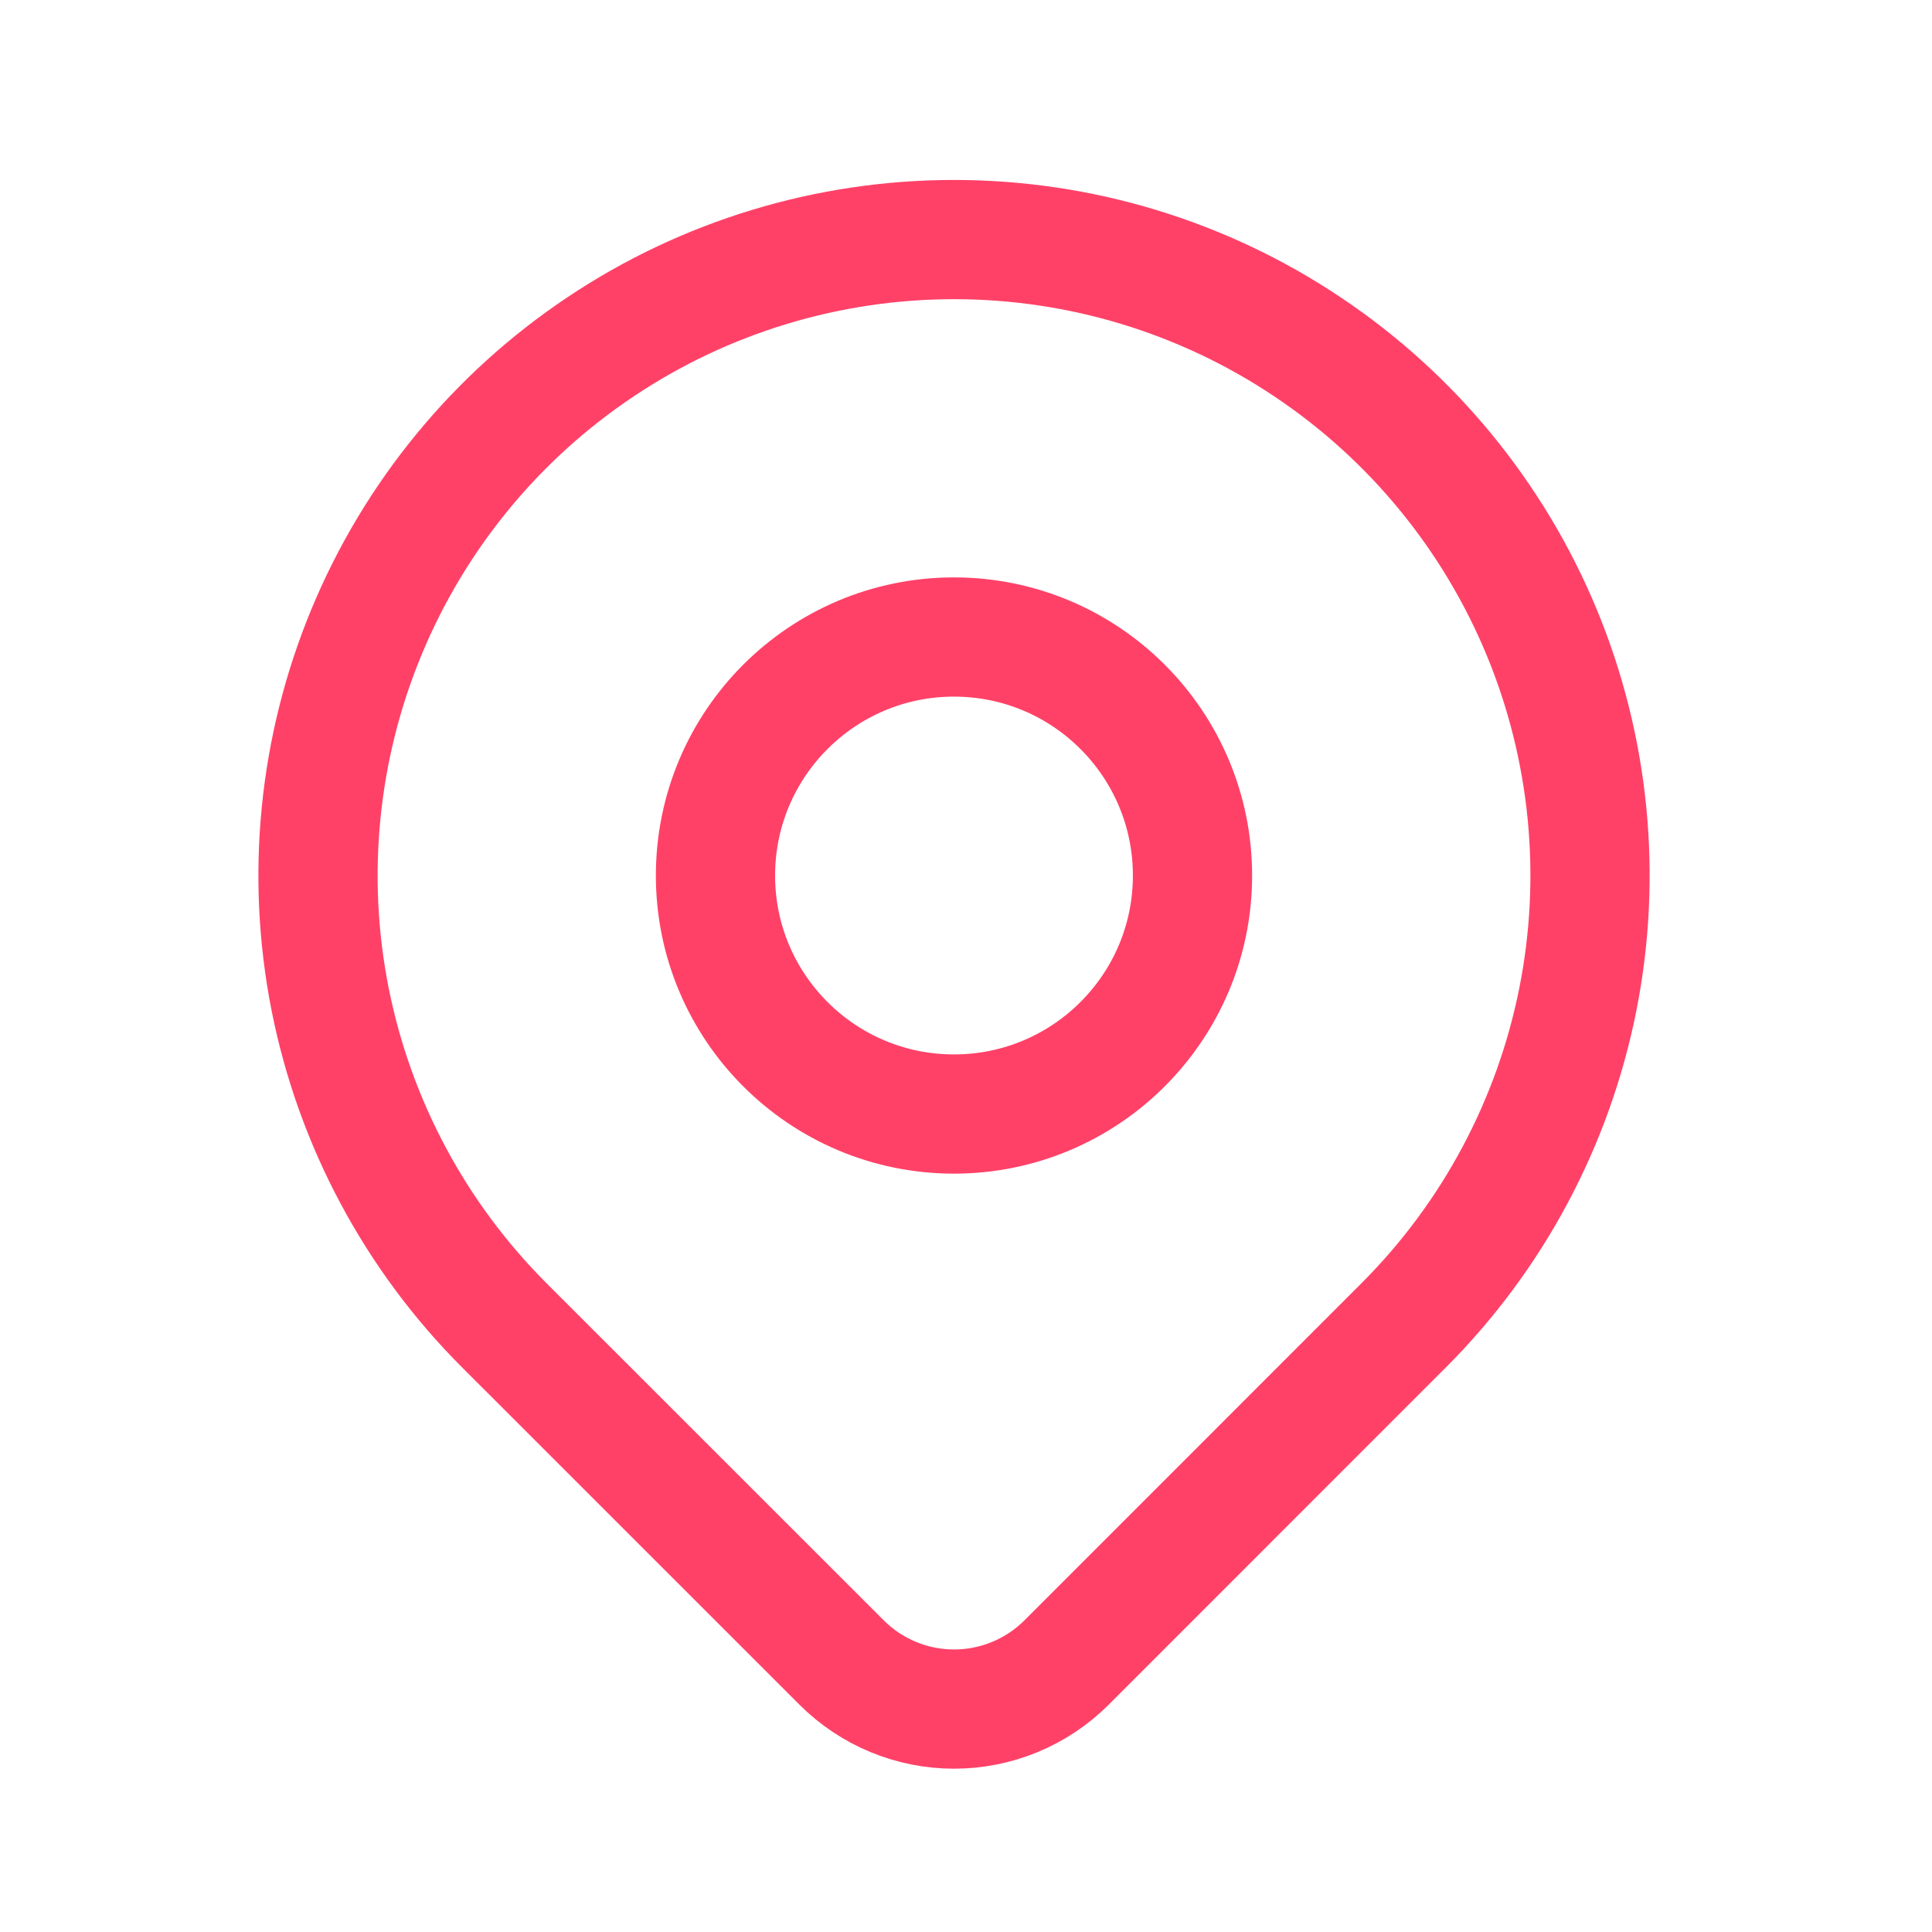 <svg width="21" height="21" viewBox="0 0 21 21" fill="none" xmlns="http://www.w3.org/2000/svg">
<g clip-path="url(#clip0_532_999)">
<path d="M10.369 12.109C11.801 12.109 12.962 10.948 12.962 9.517C12.962 8.085 11.801 6.924 10.369 6.924C8.938 6.924 7.777 8.085 7.777 9.517C7.777 10.948 8.938 12.109 10.369 12.109Z" stroke="#FF4168" stroke-width="1.296" stroke-linecap="round" stroke-linejoin="round"/>
<path d="M15.258 14.405L11.592 18.072C11.268 18.395 10.828 18.577 10.37 18.577C9.912 18.577 9.473 18.395 9.149 18.072L5.481 14.405C4.514 13.438 3.856 12.206 3.589 10.865C3.323 9.524 3.46 8.134 3.983 6.871C4.506 5.608 5.392 4.528 6.529 3.769C7.666 3.009 9.002 2.604 10.37 2.604C11.737 2.604 13.074 3.009 14.21 3.769C15.347 4.528 16.233 5.608 16.757 6.871C17.28 8.134 17.417 9.524 17.15 10.865C16.883 12.206 16.225 13.438 15.258 14.405Z" stroke="#FF4168" stroke-width="1.296" stroke-linecap="round" stroke-linejoin="round"/>
</g>
<defs>
<clipPath id="clip0_532_999">
<rect width="20.739" height="20.739" fill="white" transform="translate(0 0.011)"/>
</clipPath>
</defs>
</svg>
